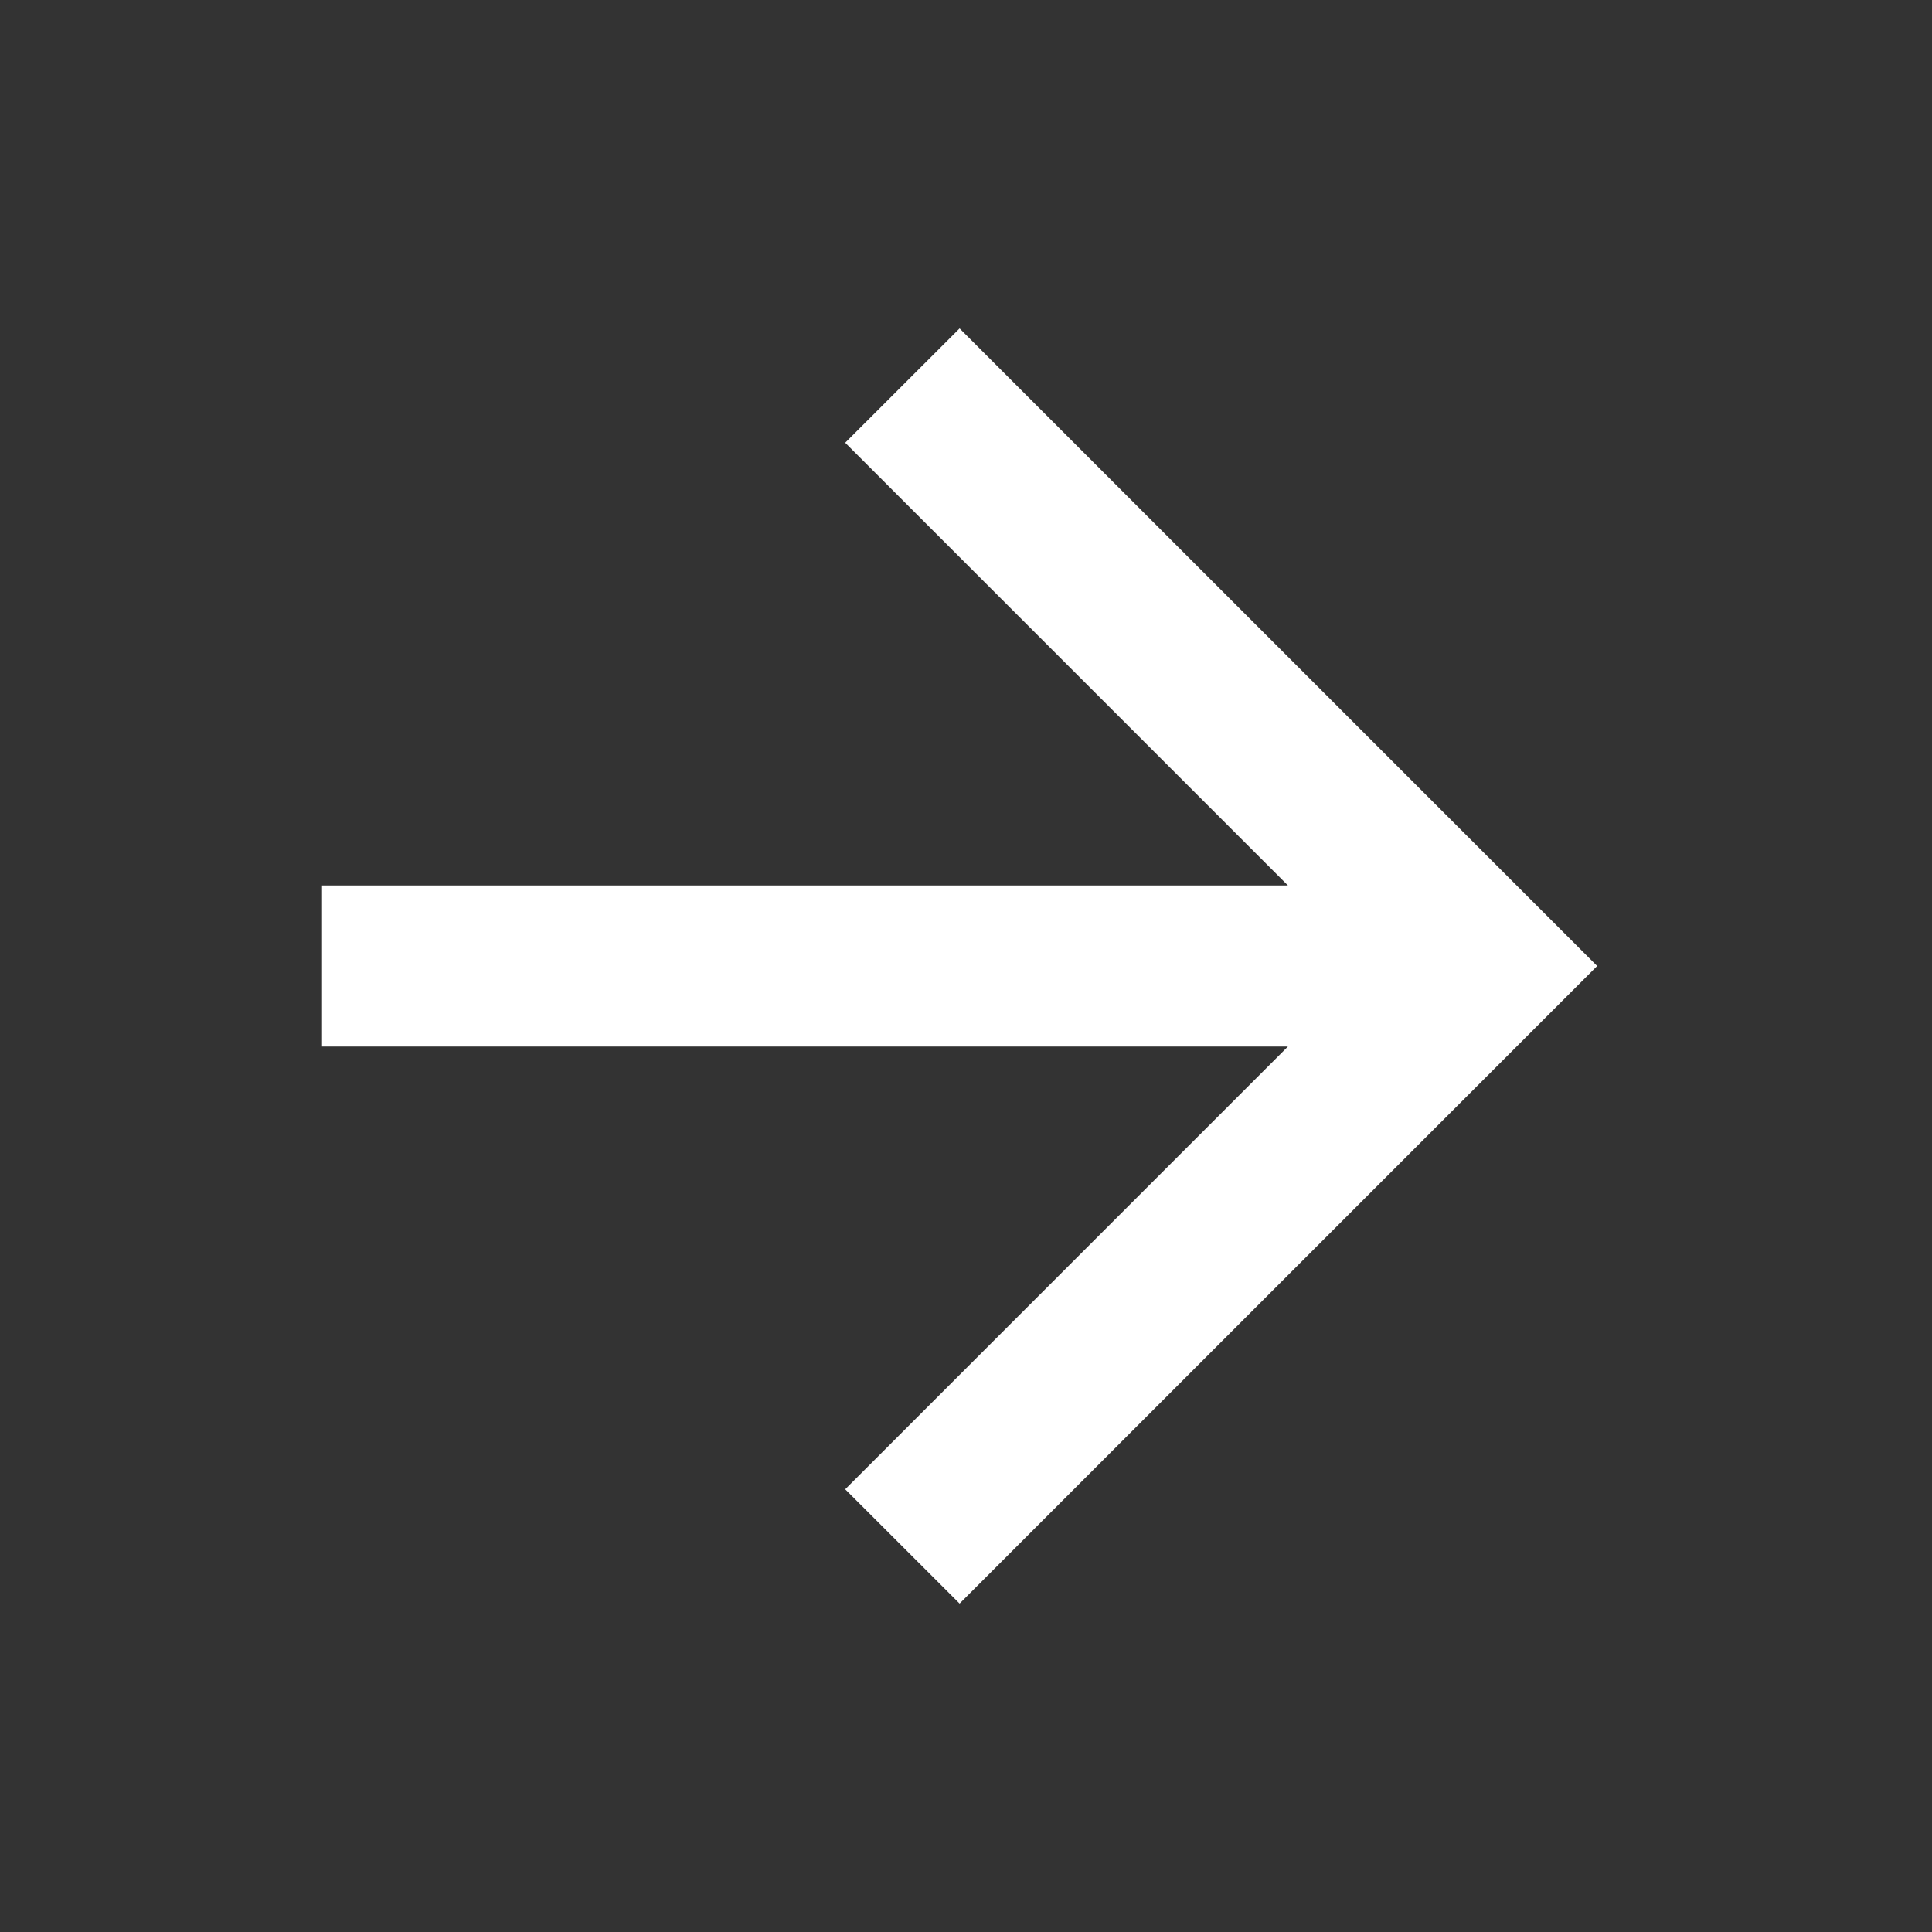 <svg width="19" height="19" viewBox="0 0 19 19" fill="none" xmlns="http://www.w3.org/2000/svg">
<rect x="0" y="0" width="19" height="19" fill="#333333" stroke="none"/>
<path d="M3.167 10.292V8.708L12.666 8.708L8.312 4.354L9.437 3.23L15.707 9.5L9.437 15.77L8.312 14.646L12.666 10.292L3.167 10.292Z" fill="white"/>
</svg>
